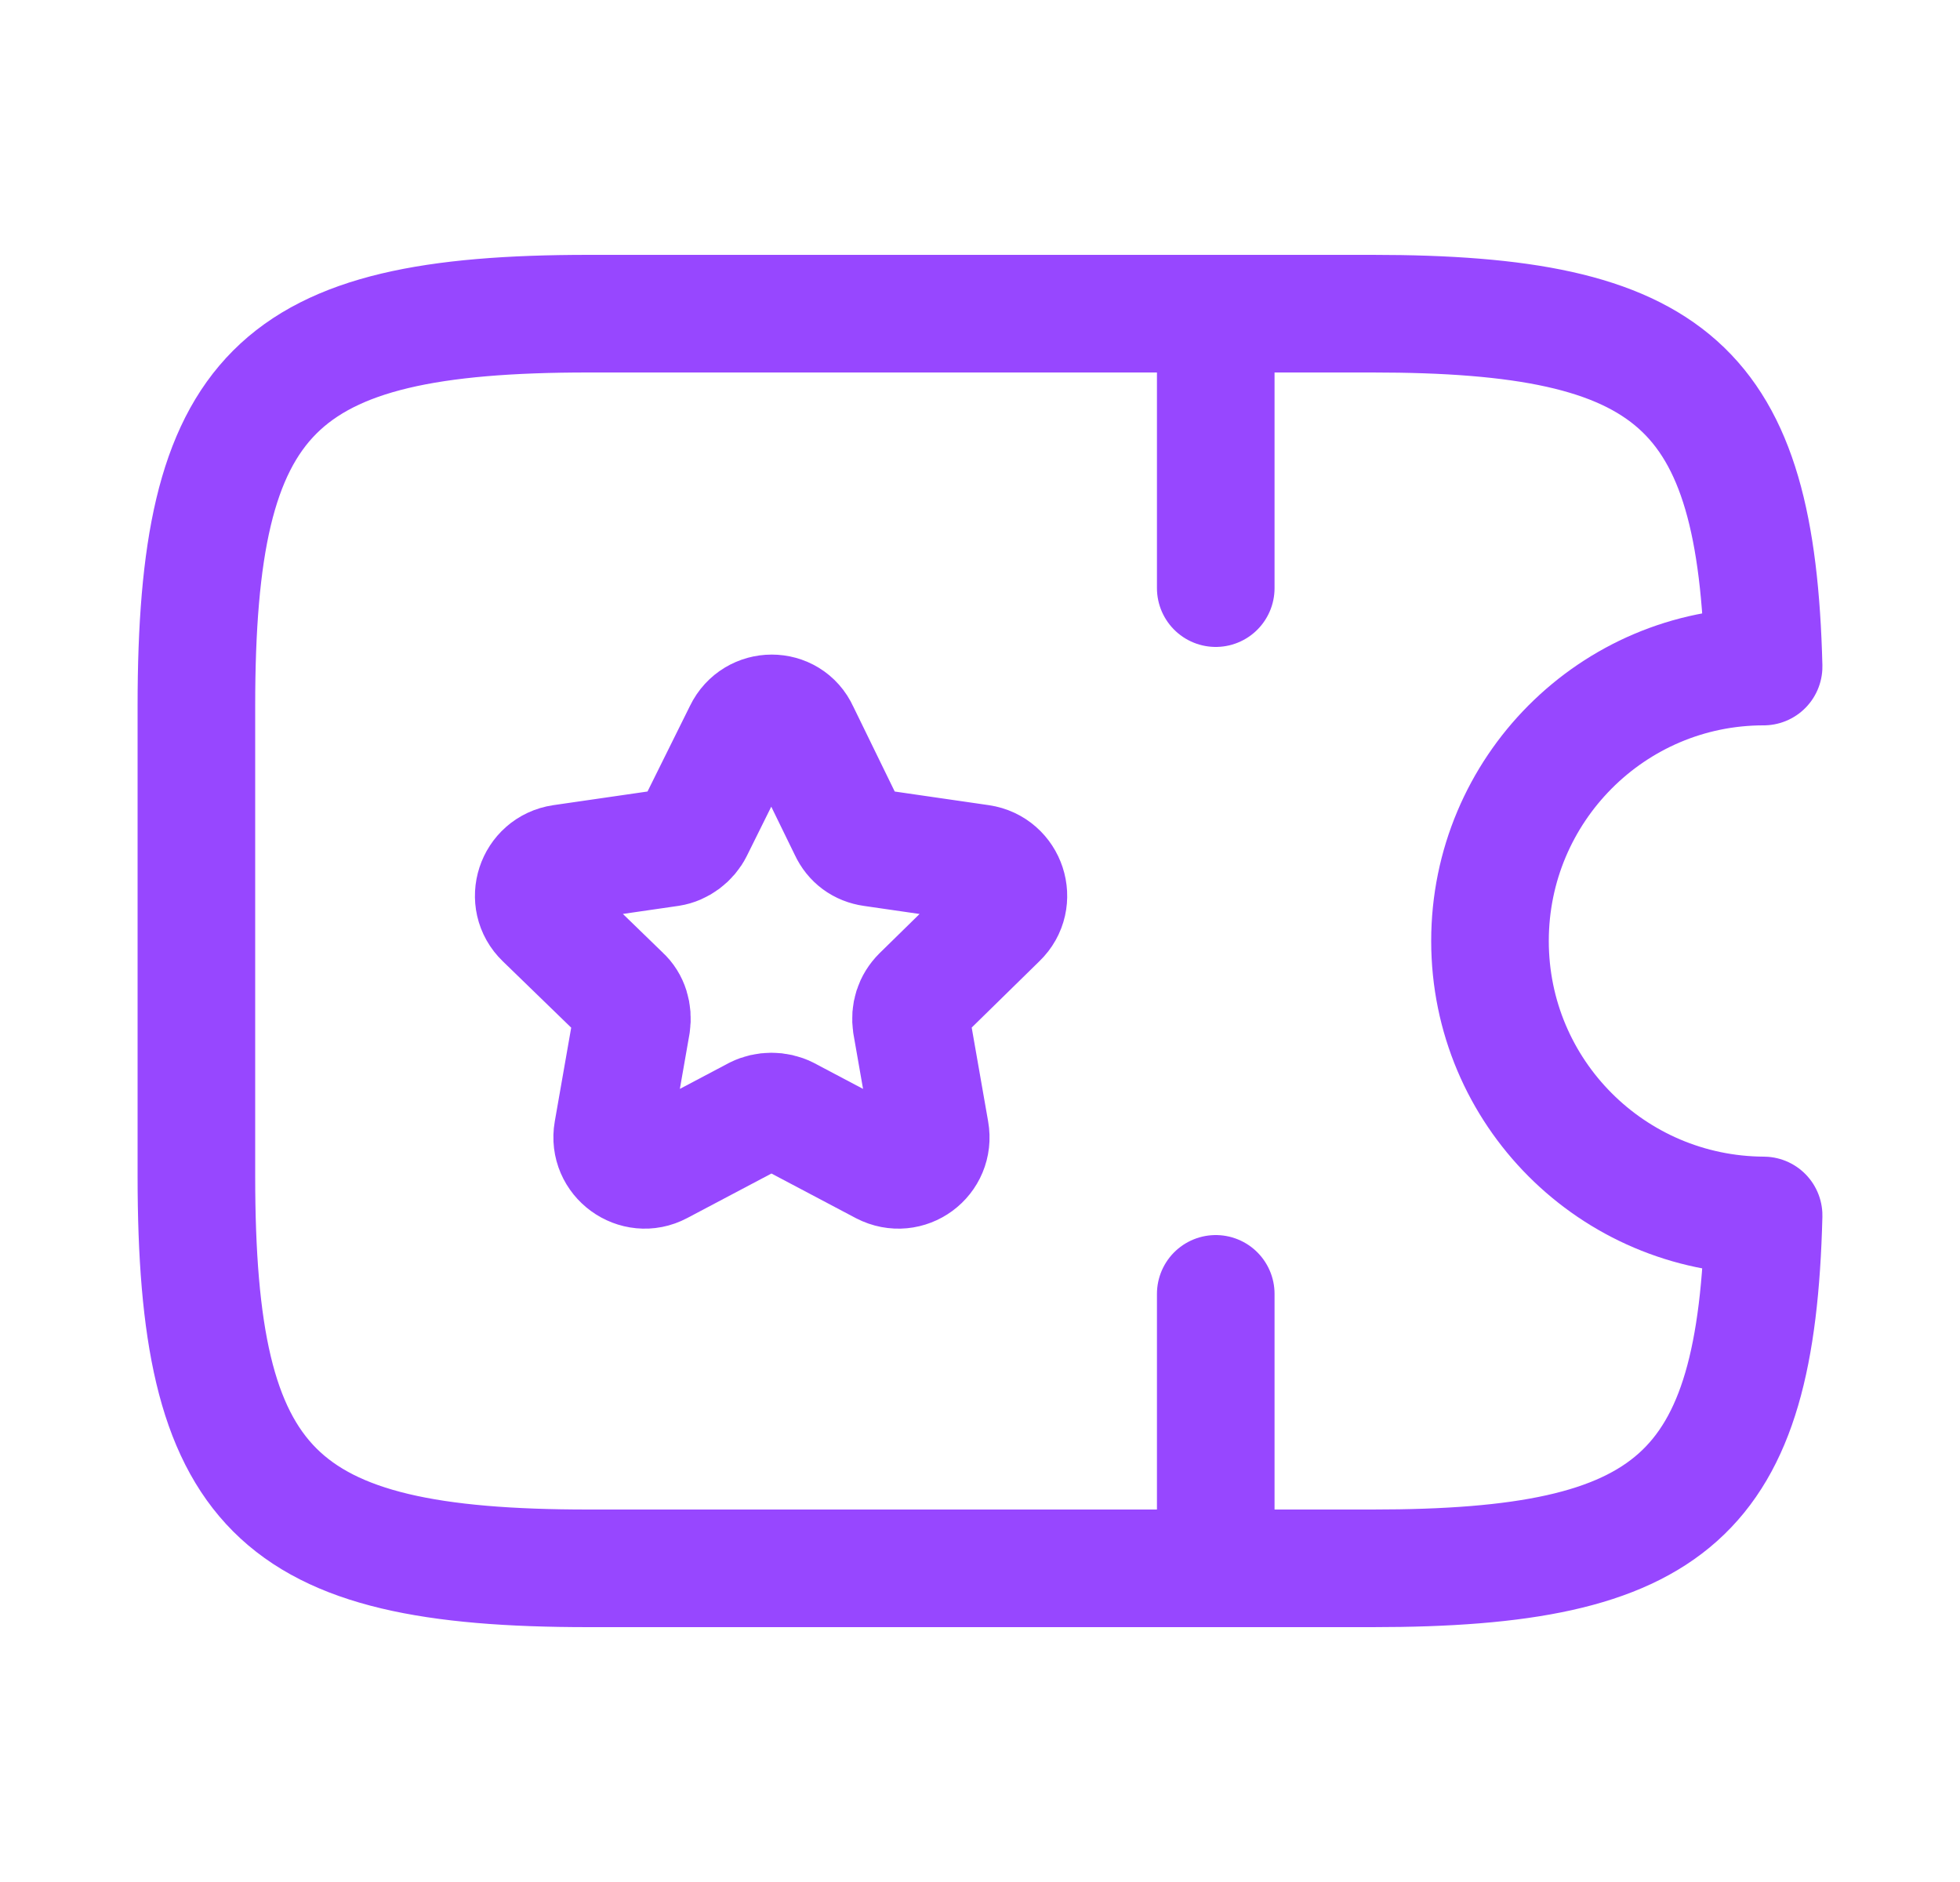 <svg width="25" height="24" viewBox="0 0 25 24" fill="none" xmlns="http://www.w3.org/2000/svg">
<path d="M7.505 4H17.505C21.335 4 22.405 4.92 22.495 8.5C20.565 8.5 19.005 10.07 19.005 12C19.005 13.93 20.565 15.49 22.495 15.5C22.405 19.08 21.335 20 17.505 20H7.505C3.505 20 2.505 19 2.505 15V9C2.505 5 3.505 4 7.505 4Z" stroke="#9747FF" stroke-width="1.5" stroke-linecap="round" stroke-linejoin="round"/>
<path d="M15.507 4V7.5" stroke="#9747FF" stroke-width="1.5" stroke-linecap="round" stroke-linejoin="round"/>
<path d="M15.507 16.5V20" stroke="#9747FF" stroke-width="1.5" stroke-linecap="round" stroke-linejoin="round"/>
<path d="M9.475 9.33L8.855 10.58C8.795 10.7 8.675 10.79 8.545 10.81L7.165 11.01C6.825 11.06 6.685 11.48 6.935 11.72L7.935 12.69C8.035 12.78 8.075 12.92 8.055 13.06L7.815 14.43C7.755 14.77 8.115 15.03 8.415 14.87L9.645 14.22C9.765 14.16 9.915 14.16 10.035 14.22L11.265 14.87C11.575 15.03 11.925 14.77 11.865 14.43L11.625 13.06C11.605 12.92 11.645 12.79 11.745 12.69L12.735 11.72C12.985 11.48 12.845 11.06 12.505 11.01L11.125 10.81C10.985 10.79 10.875 10.71 10.815 10.58L10.205 9.33C10.065 9.02 9.625 9.02 9.475 9.33Z" stroke="#9747FF" stroke-width="1.5" stroke-linecap="round" stroke-linejoin="round"/>
</svg>
